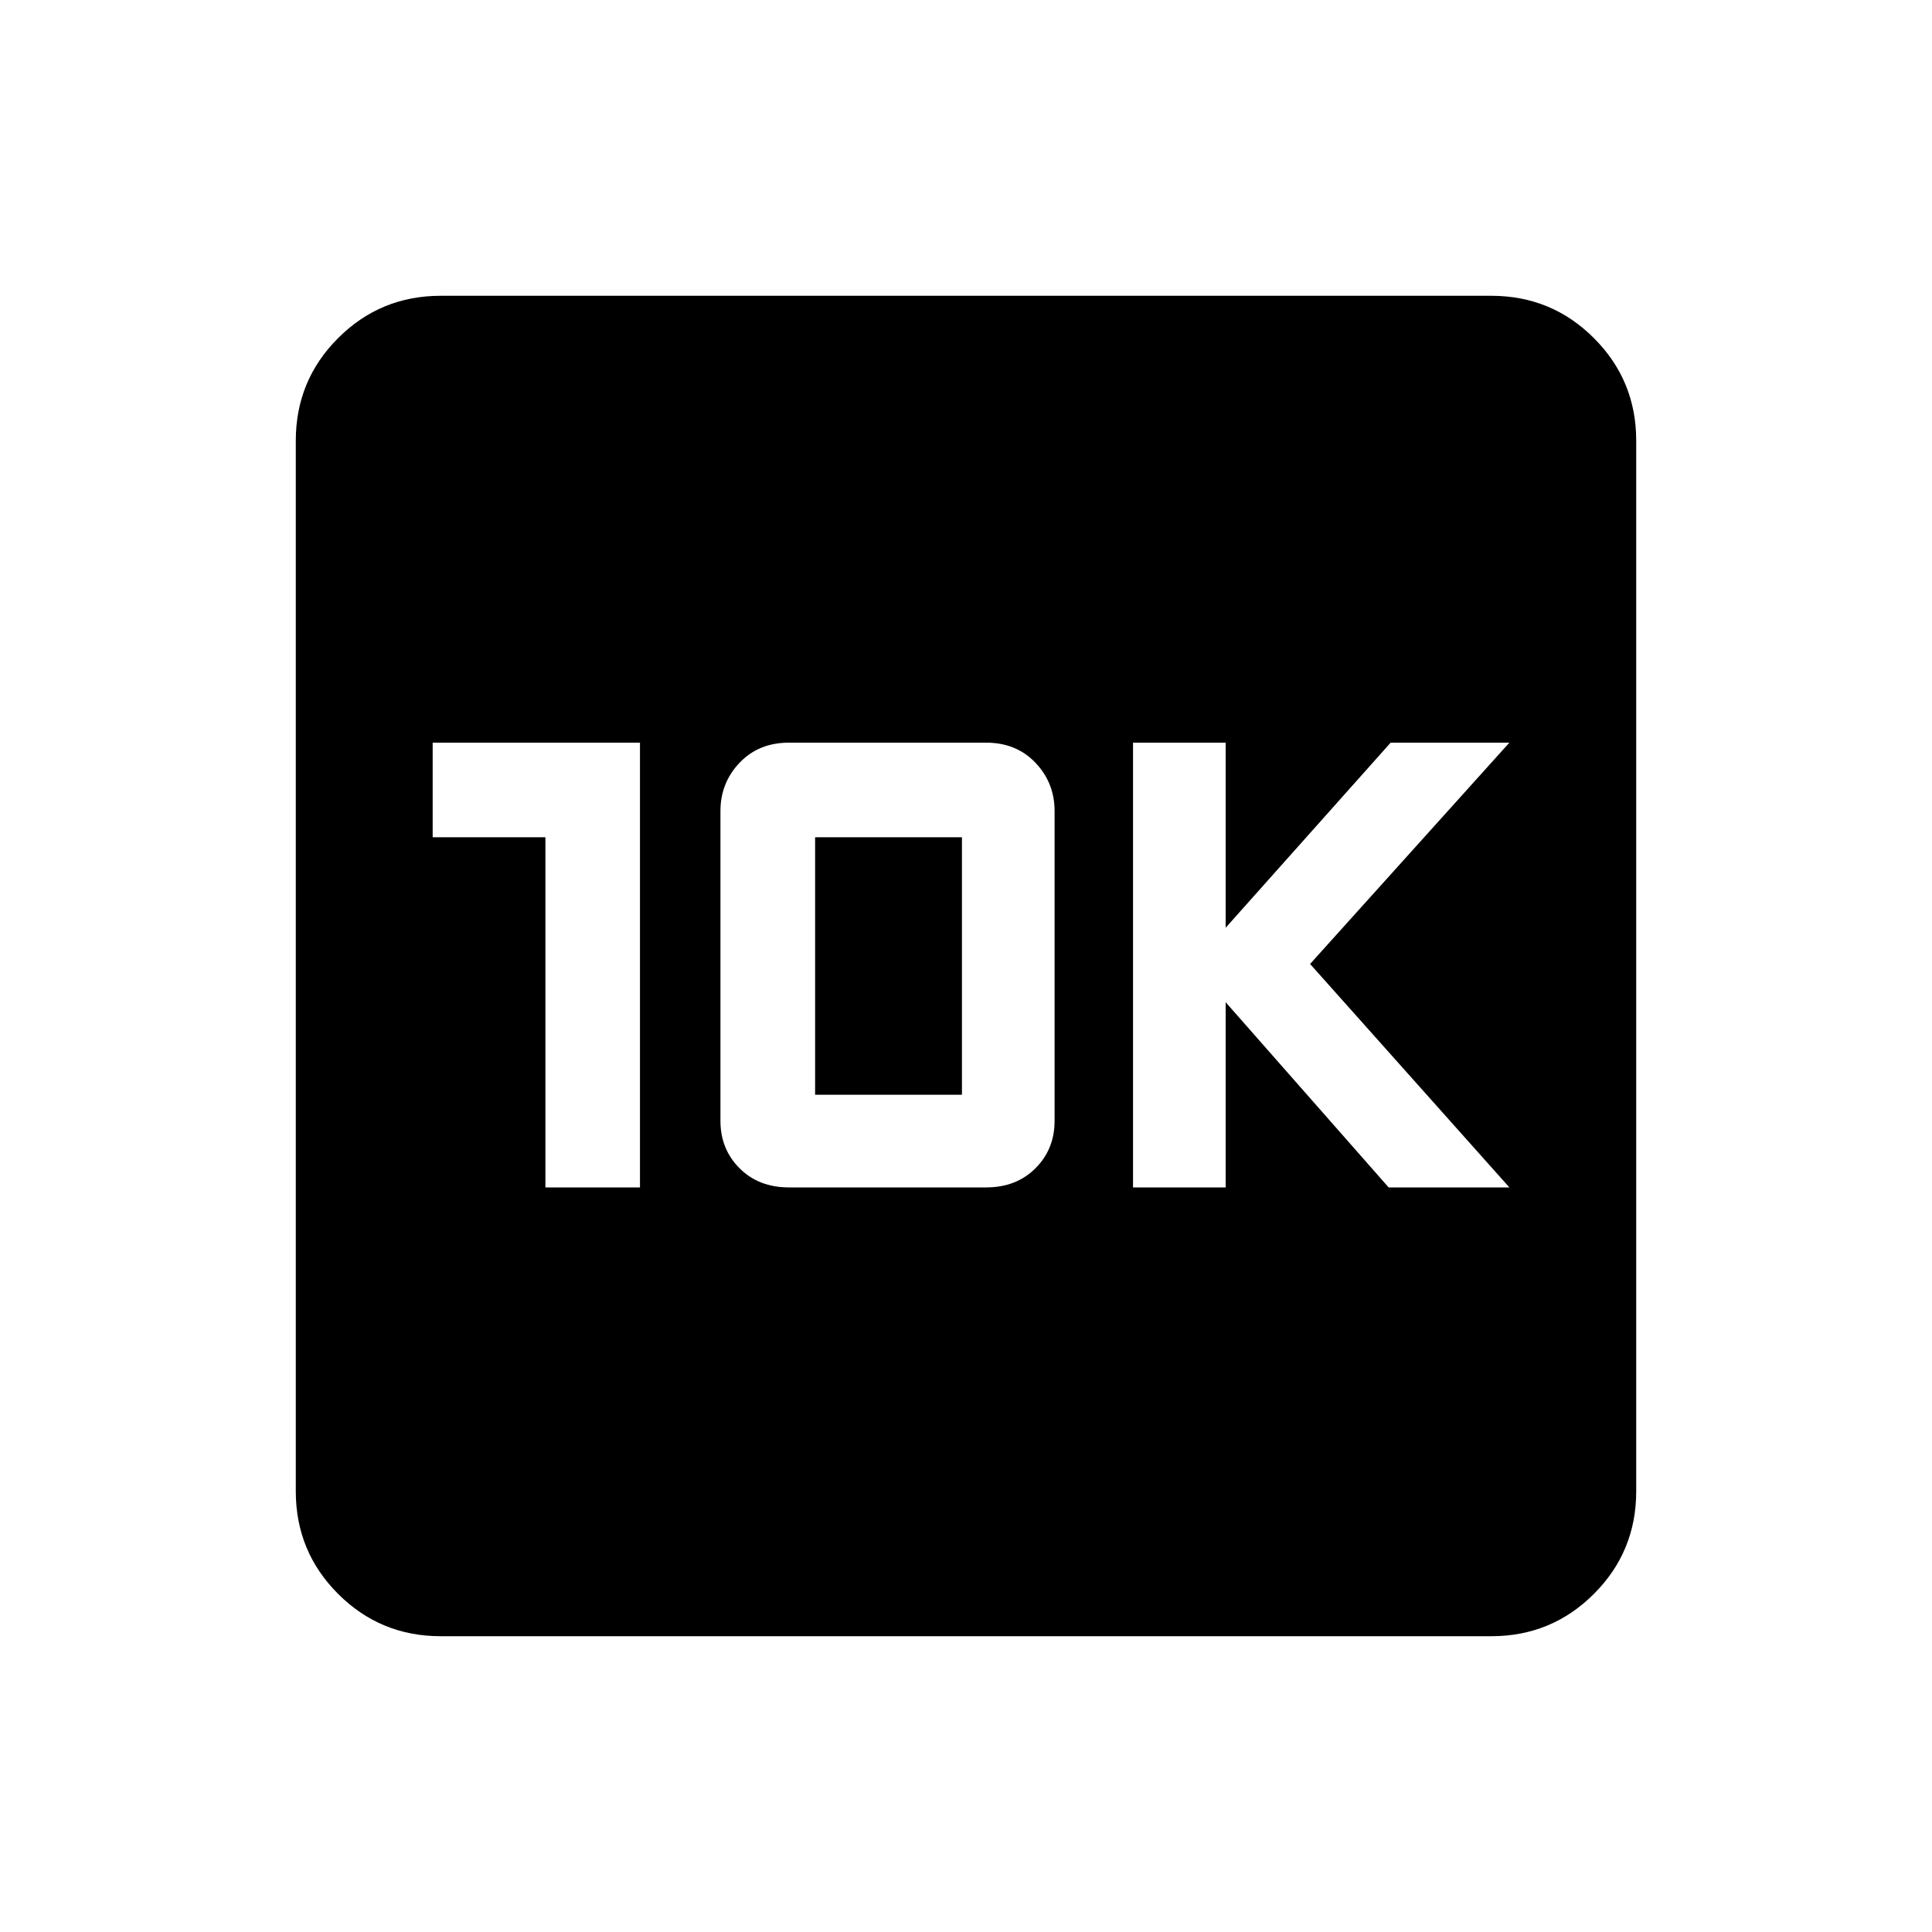 <svg xmlns="http://www.w3.org/2000/svg" height="20" width="20"><path d="M11.729 12.292H12.688V10.375L14.375 12.292H15.625L13.562 9.979L15.625 7.688H14.396L12.688 9.604V7.688H11.729ZM5.646 12.292H6.625V7.688H4.479V8.667H5.646ZM8.167 12.292H10.208Q10.521 12.292 10.719 12.094Q10.917 11.896 10.917 11.604V8.396Q10.917 8.104 10.719 7.896Q10.521 7.688 10.208 7.688H8.167Q7.854 7.688 7.656 7.896Q7.458 8.104 7.458 8.396V11.604Q7.458 11.896 7.656 12.094Q7.854 12.292 8.167 12.292ZM8.438 11.333V8.667H9.958V11.333ZM4.562 16.938Q3.938 16.938 3.5 16.5Q3.062 16.062 3.062 15.438V4.562Q3.062 3.938 3.5 3.5Q3.938 3.062 4.562 3.062H15.438Q16.062 3.062 16.5 3.5Q16.938 3.938 16.938 4.562V15.438Q16.938 16.062 16.5 16.5Q16.062 16.938 15.438 16.938Z"/></svg>